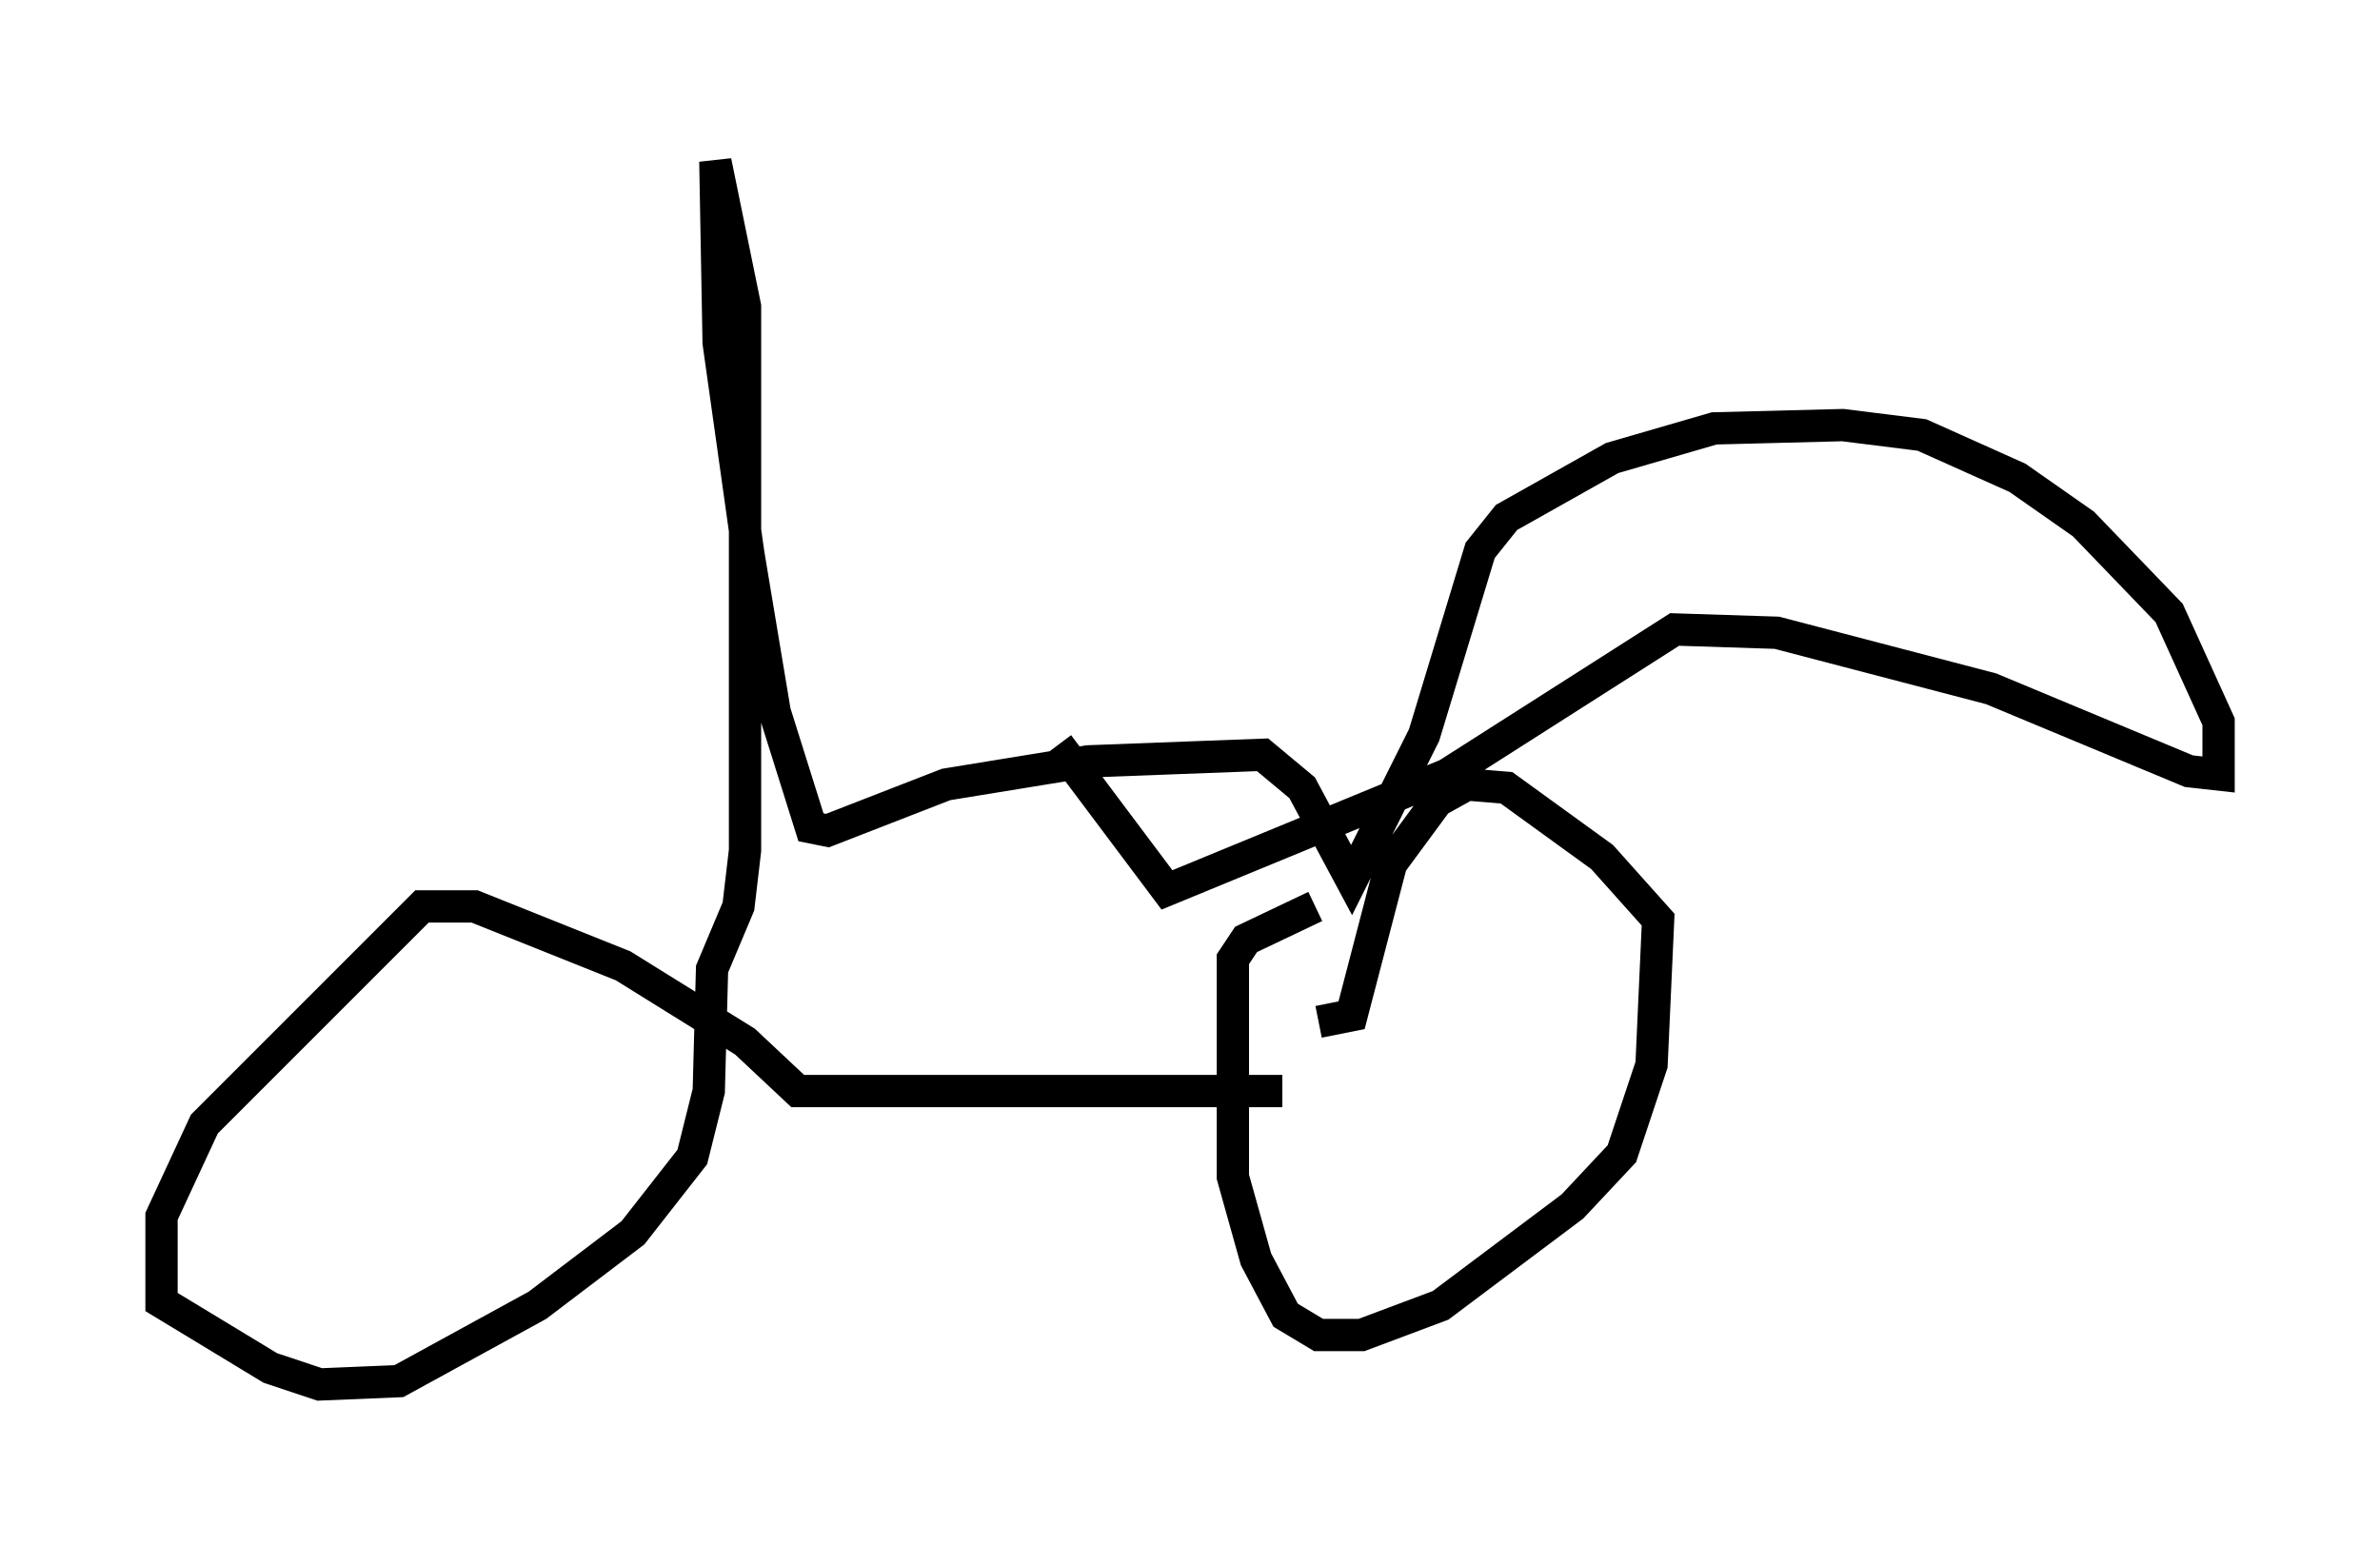 <?xml version="1.0" encoding="utf-8" ?>
<svg baseProfile="full" height="47.873" version="1.1" width="73.701" xmlns="http://www.w3.org/2000/svg" xmlns:ev="http://www.w3.org/2001/xml-events" xmlns:xlink="http://www.w3.org/1999/xlink"><defs /><rect fill="white" height="47.873" width="73.701" x="0" y="0" /><path d="M43.486, 28.173 m-2.756, -0.102 l-2.144, 1.021 -0.408, 0.613 l0.0, 6.738 0.715, 2.552 l0.919, 1.735 1.021, 0.613 l1.327, 0.0 2.45, -0.919 l4.083, -3.063 1.531, -1.633 l0.919, -2.756 0.204, -4.492 l-1.735, -1.94 -2.96, -2.144 l-1.225, -0.102 -0.919, 0.51 l-1.429, 1.94 -1.225, 4.696 l-1.021, 0.204 m-1.123, 2.144 l-15.006, 0.0 -1.633, -1.531 l-3.777, -2.348 -4.594, -1.838 l-1.633, 0.0 -6.738, 6.738 l-1.327, 2.858 0.0, 2.654 l3.369, 2.042 1.531, 0.51 l2.45, -0.102 4.288, -2.348 l2.96, -2.246 1.838, -2.348 l0.51, -2.042 0.102, -3.777 l0.817, -1.94 0.204, -1.735 l0.0, -16.844 -0.919, -4.492 l0.102, 5.615 0.919, 6.533 l0.817, 4.9 1.123, 3.573 l0.51, 0.102 3.675, -1.429 l4.39, -0.715 5.41, -0.204 l1.225, 1.021 1.531, 2.858 l2.246, -4.492 1.735, -5.717 l0.817, -1.021 3.267, -1.838 l3.165, -0.919 3.981, -0.102 l2.45, 0.306 2.96, 1.327 l2.042, 1.429 2.654, 2.756 l1.531, 3.369 0.0, 1.633 l-0.919, -0.102 -6.125, -2.552 l-6.635, -1.735 -3.165, -0.102 l-7.044, 4.492 -8.677, 3.573 l-3.369, -4.492 " fill="none" stroke="black" stroke-width="1" /></svg>